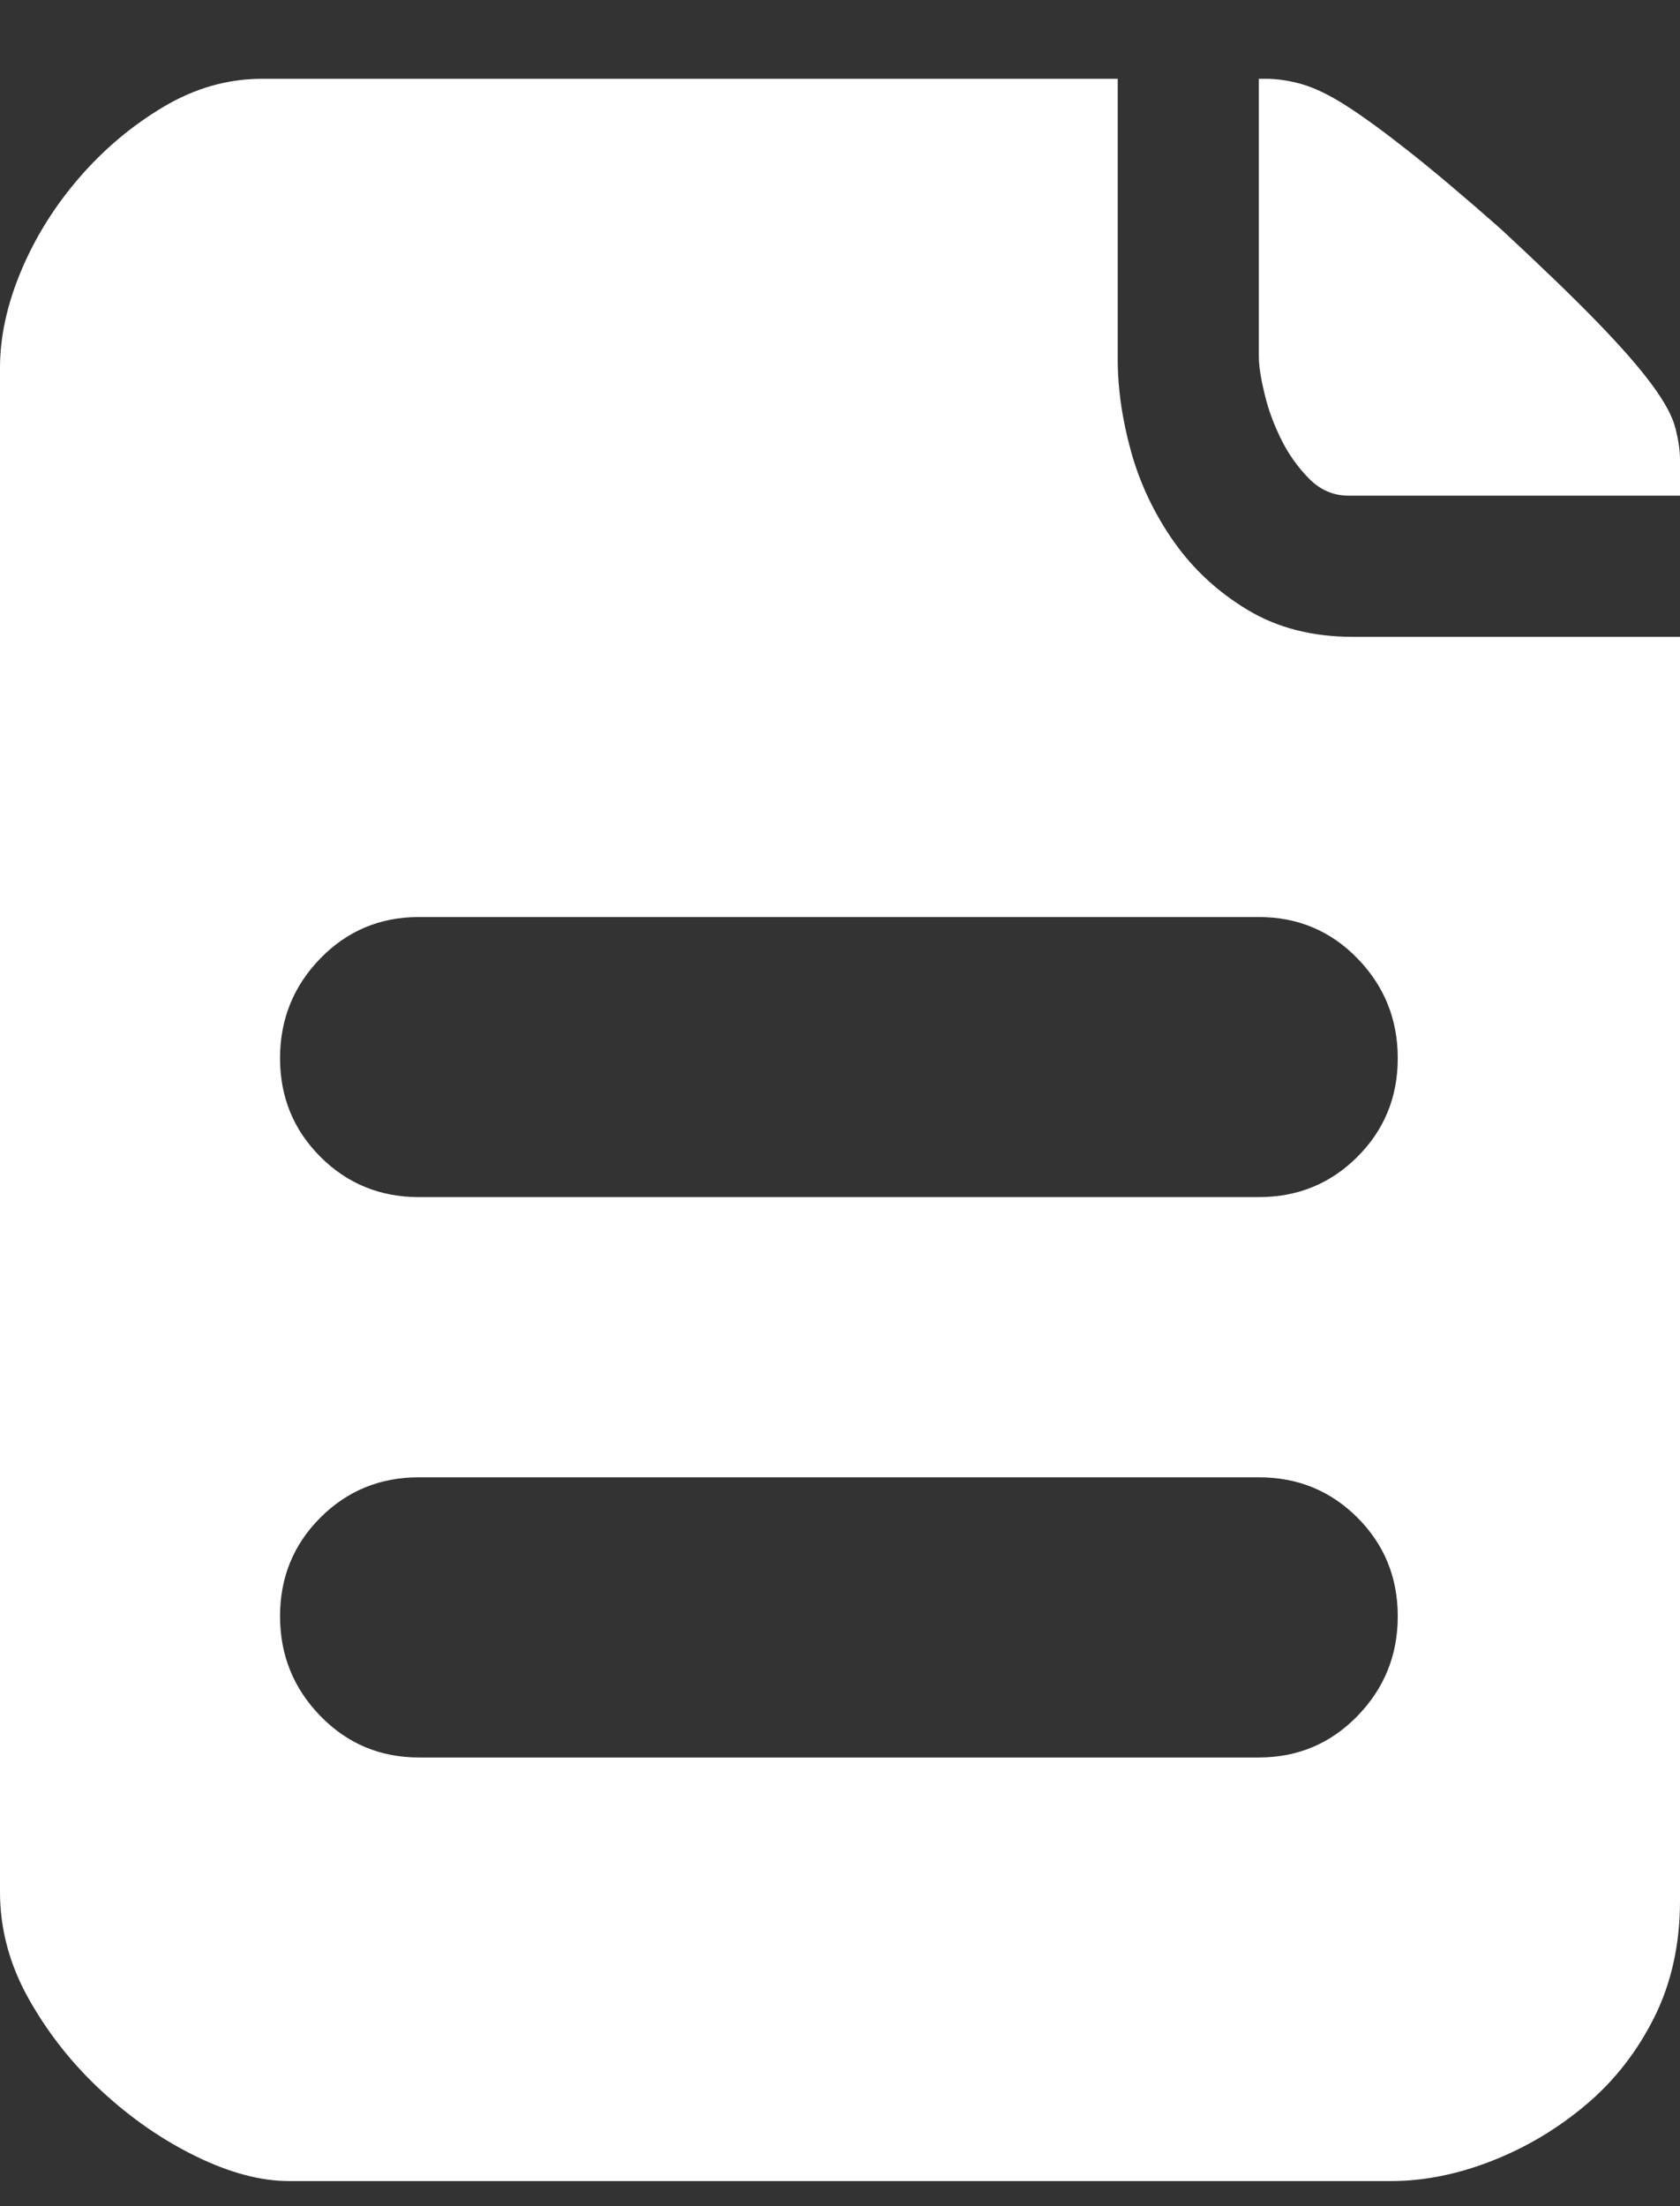 <svg width="16" height="21" viewBox="0 0 16 21" fill="none" xmlns="http://www.w3.org/2000/svg">
<rect x="0" y="0" width="16" height="21" fill="#333333" stroke="none"/>
<path id="Vector" d="M14.293 2.179C14.677 2.535 14.983 2.83 15.211 3.065C15.438 3.299 15.612 3.498 15.733 3.662C15.854 3.826 15.929 3.964 15.957 4.078C15.986 4.192 16 4.291 16 4.377V4.718H12.843C12.7 4.718 12.576 4.665 12.469 4.558C12.363 4.451 12.274 4.327 12.203 4.185C12.132 4.042 12.078 3.897 12.043 3.747C12.007 3.598 11.989 3.481 11.989 3.395V0.75H12.053C12.167 0.75 12.284 0.768 12.405 0.803C12.526 0.839 12.665 0.906 12.821 1.006C12.978 1.106 13.173 1.248 13.408 1.433C13.643 1.618 13.938 1.866 14.293 2.179ZM10.645 3.417C10.645 3.701 10.688 3.996 10.773 4.302C10.859 4.608 10.994 4.892 11.179 5.155C11.364 5.418 11.598 5.635 11.883 5.806C12.167 5.977 12.501 6.062 12.885 6.062H16V18.094C16 18.506 15.918 18.876 15.755 19.203C15.591 19.53 15.374 19.808 15.104 20.035C14.834 20.263 14.535 20.441 14.208 20.569C13.881 20.697 13.561 20.761 13.248 20.761H2.752C2.482 20.761 2.187 20.682 1.867 20.526C1.547 20.37 1.248 20.163 0.971 19.907C0.693 19.651 0.462 19.36 0.277 19.033C0.092 18.706 0 18.364 0 18.009V3.502C0 3.203 0.068 2.894 0.203 2.574C0.338 2.254 0.523 1.959 0.757 1.689C0.992 1.418 1.259 1.194 1.557 1.017C1.856 0.839 2.169 0.75 2.496 0.75H10.645V3.417ZM11.989 16.729C12.359 16.729 12.672 16.597 12.928 16.334C13.184 16.071 13.312 15.754 13.312 15.385C13.312 15.015 13.184 14.702 12.928 14.446C12.672 14.19 12.359 14.062 11.989 14.062H3.989C3.62 14.062 3.307 14.19 3.051 14.446C2.795 14.702 2.667 15.015 2.667 15.385C2.667 15.754 2.795 16.071 3.051 16.334C3.307 16.597 3.62 16.729 3.989 16.729H11.989ZM13.312 10.073C13.312 9.703 13.184 9.386 12.928 9.123C12.672 8.86 12.359 8.729 11.989 8.729H3.989C3.62 8.729 3.307 8.86 3.051 9.123C2.795 9.386 2.667 9.703 2.667 10.073C2.667 10.442 2.795 10.755 3.051 11.011C3.307 11.267 3.62 11.395 3.989 11.395H11.989C12.359 11.395 12.672 11.267 12.928 11.011C13.184 10.755 13.312 10.442 13.312 10.073Z" fill="white"/>
</svg>
